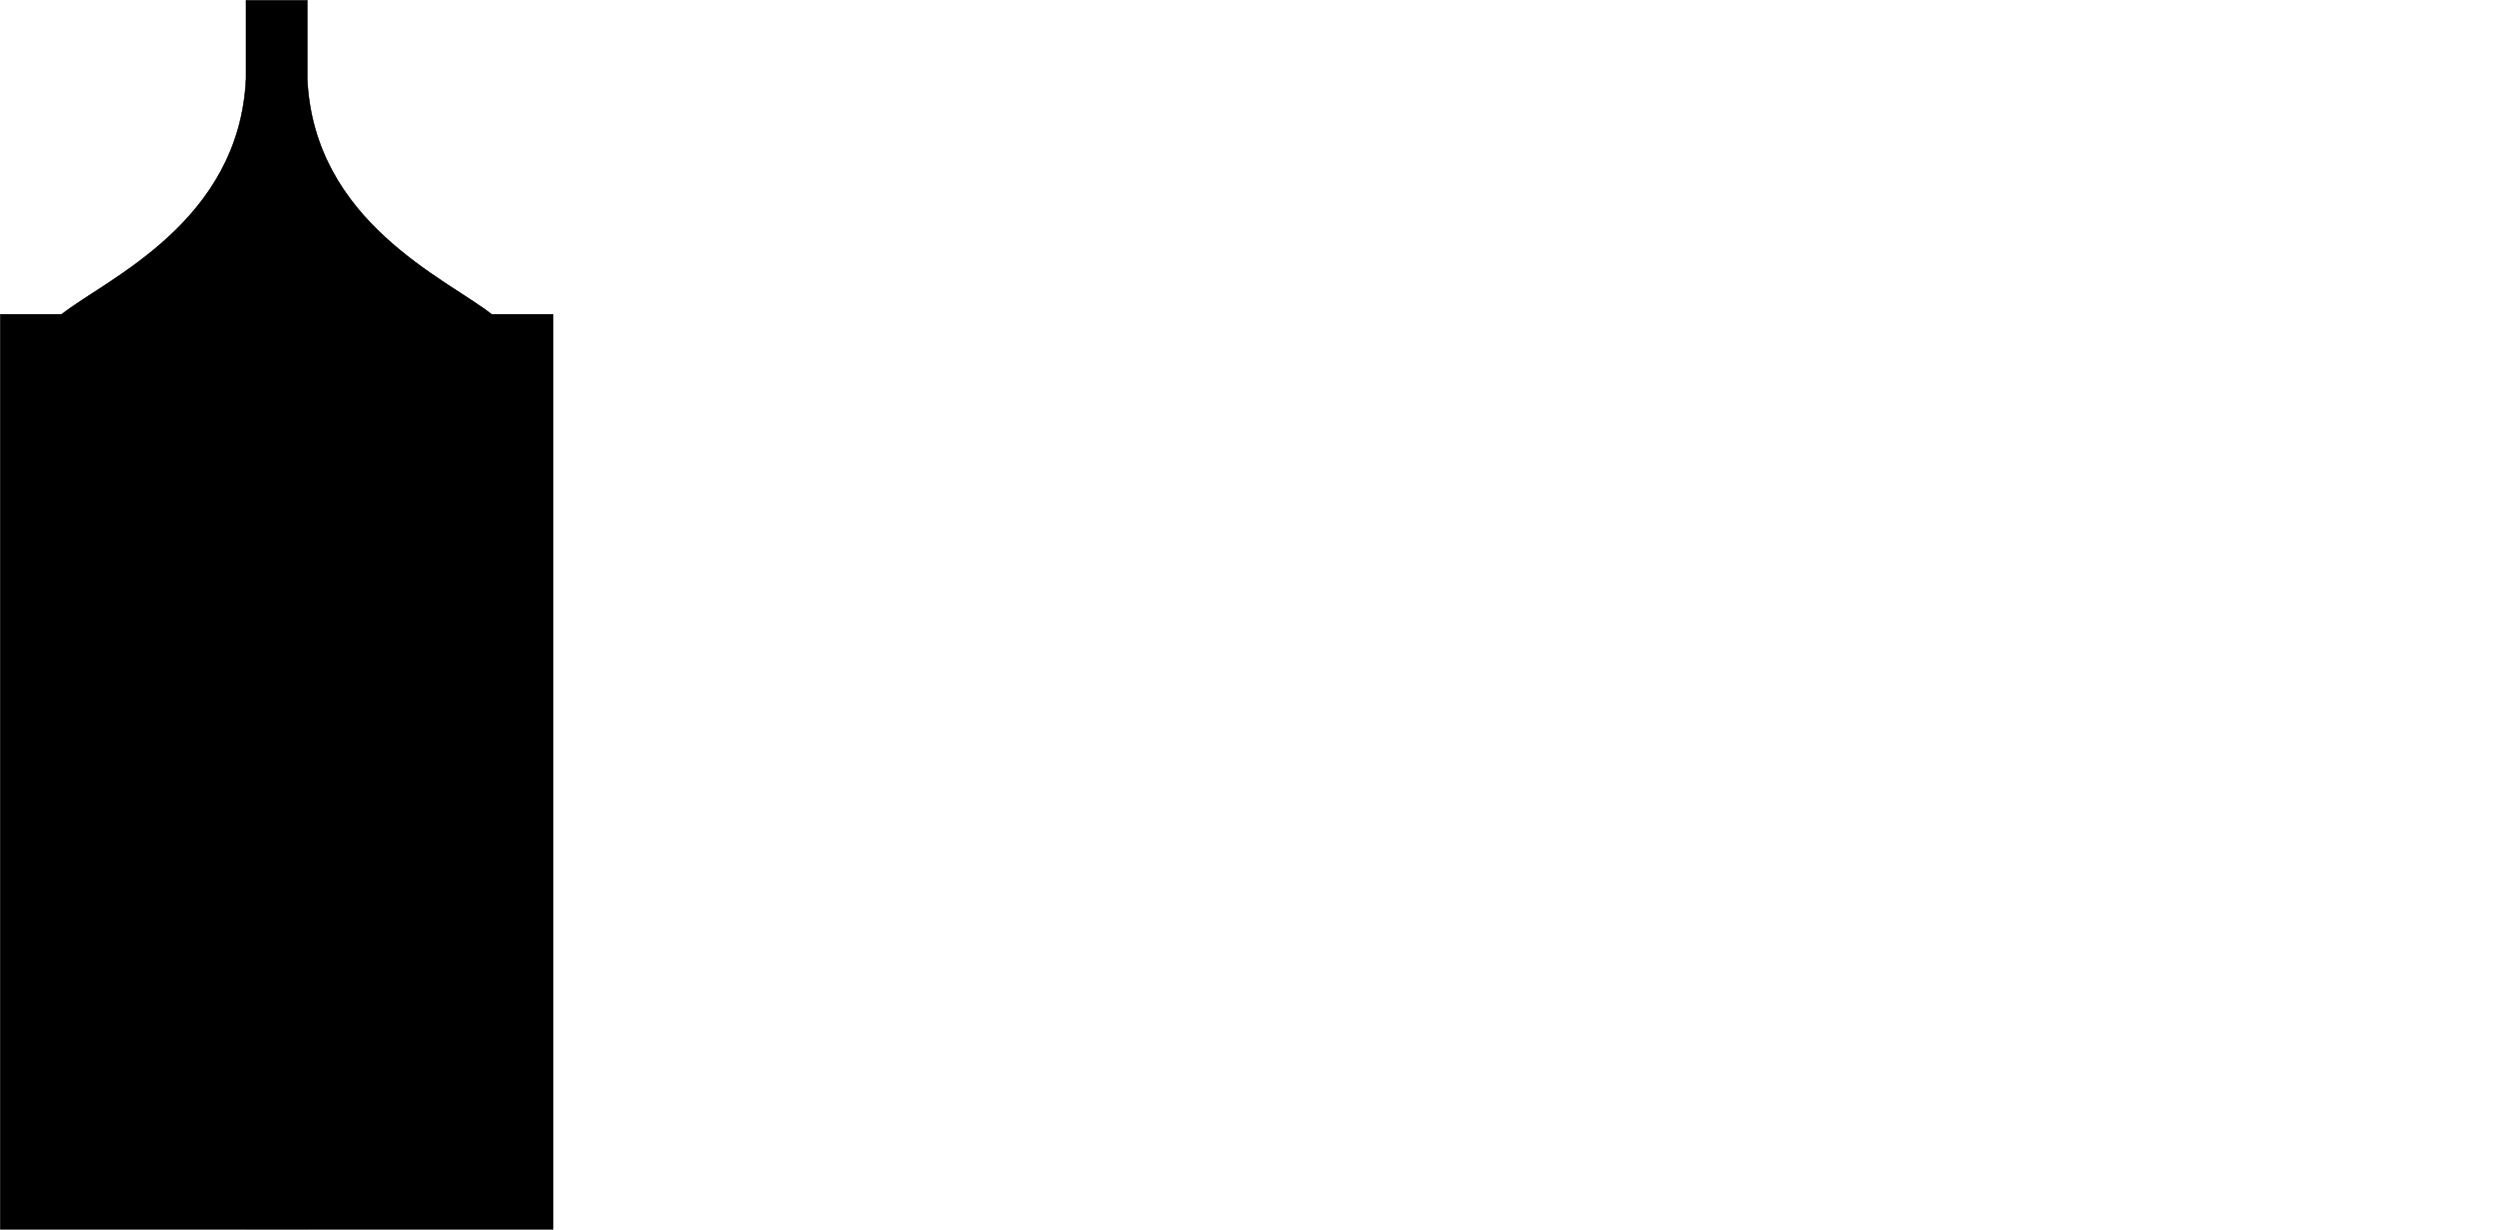 <?xml version="1.0" encoding="UTF-8" standalone="no"?>
<!-- Created with Inkscape (http://www.inkscape.org/) -->

<svg
   width="1220mm"
   height="600mm"
   viewBox="0 0 1220 600"
   version="1.1"
   id="svg5"
   inkscape:version="1.1.1 (3bf5ae0d25, 2021-09-20)"
   sodipodi:docname="00_house.svg"
   xmlns:inkscape="http://www.inkscape.org/namespaces/inkscape"
   xmlns:sodipodi="http://sodipodi.sourceforge.net/DTD/sodipodi-0.dtd"
   xmlns="http://www.w3.org/2000/svg"
   xmlns:svg="http://www.w3.org/2000/svg">
  <sodipodi:namedview
     id="namedview7"
     pagecolor="#ffffff"
     bordercolor="#666666"
     borderopacity="1.0"
     inkscape:pageshadow="2"
     inkscape:pageopacity="0.0"
     inkscape:pagecheckerboard="true"
     inkscape:document-units="mm"
     showgrid="false"
     inkscape:zoom="0.16699964"
     inkscape:cx="338.32408"
     inkscape:cy="955.09186"
     inkscape:window-width="1920"
     inkscape:window-height="1017"
     inkscape:window-x="-8"
     inkscape:window-y="-8"
     inkscape:window-maximized="1"
     inkscape:current-layer="layer1"
     inkscape:snap-bbox="true"
     inkscape:bbox-nodes="true"
     inkscape:snap-page="true"
     inkscape:snap-global="true"
     inkscape:snap-intersection-paths="true" />
  <defs
     id="defs2" />
  <g
     inkscape:label="Layer 1"
     inkscape:groupmode="layer"
     id="layer1">
    <path
       id="rect847"
       style="stroke:#000000;stroke-width:0.227"
       d="M 120.04,0.114 V 38.385 c -2.6e-4,0.008 -7.9e-4,0.013 -0.001,0.021 C 116.811,108.303 52.412,135.85 30.043,153.367 H 0.114 v 446.502 H 120.04 v 0.079 h 29.92 v -0.079 h 119.926 v -446.502 h -29.93 c -22.369,-17.518 -86.767,-45.065 -89.995,-114.961 -2.6e-4,-0.008 -7.9e-4,-0.013 -0.001,-0.021 V 0.114 Z m 0,153.19 v 0.063 h -0.001 c 0,0 0.001,-0.063 0.001,-0.063 z" />
  </g>
</svg>
